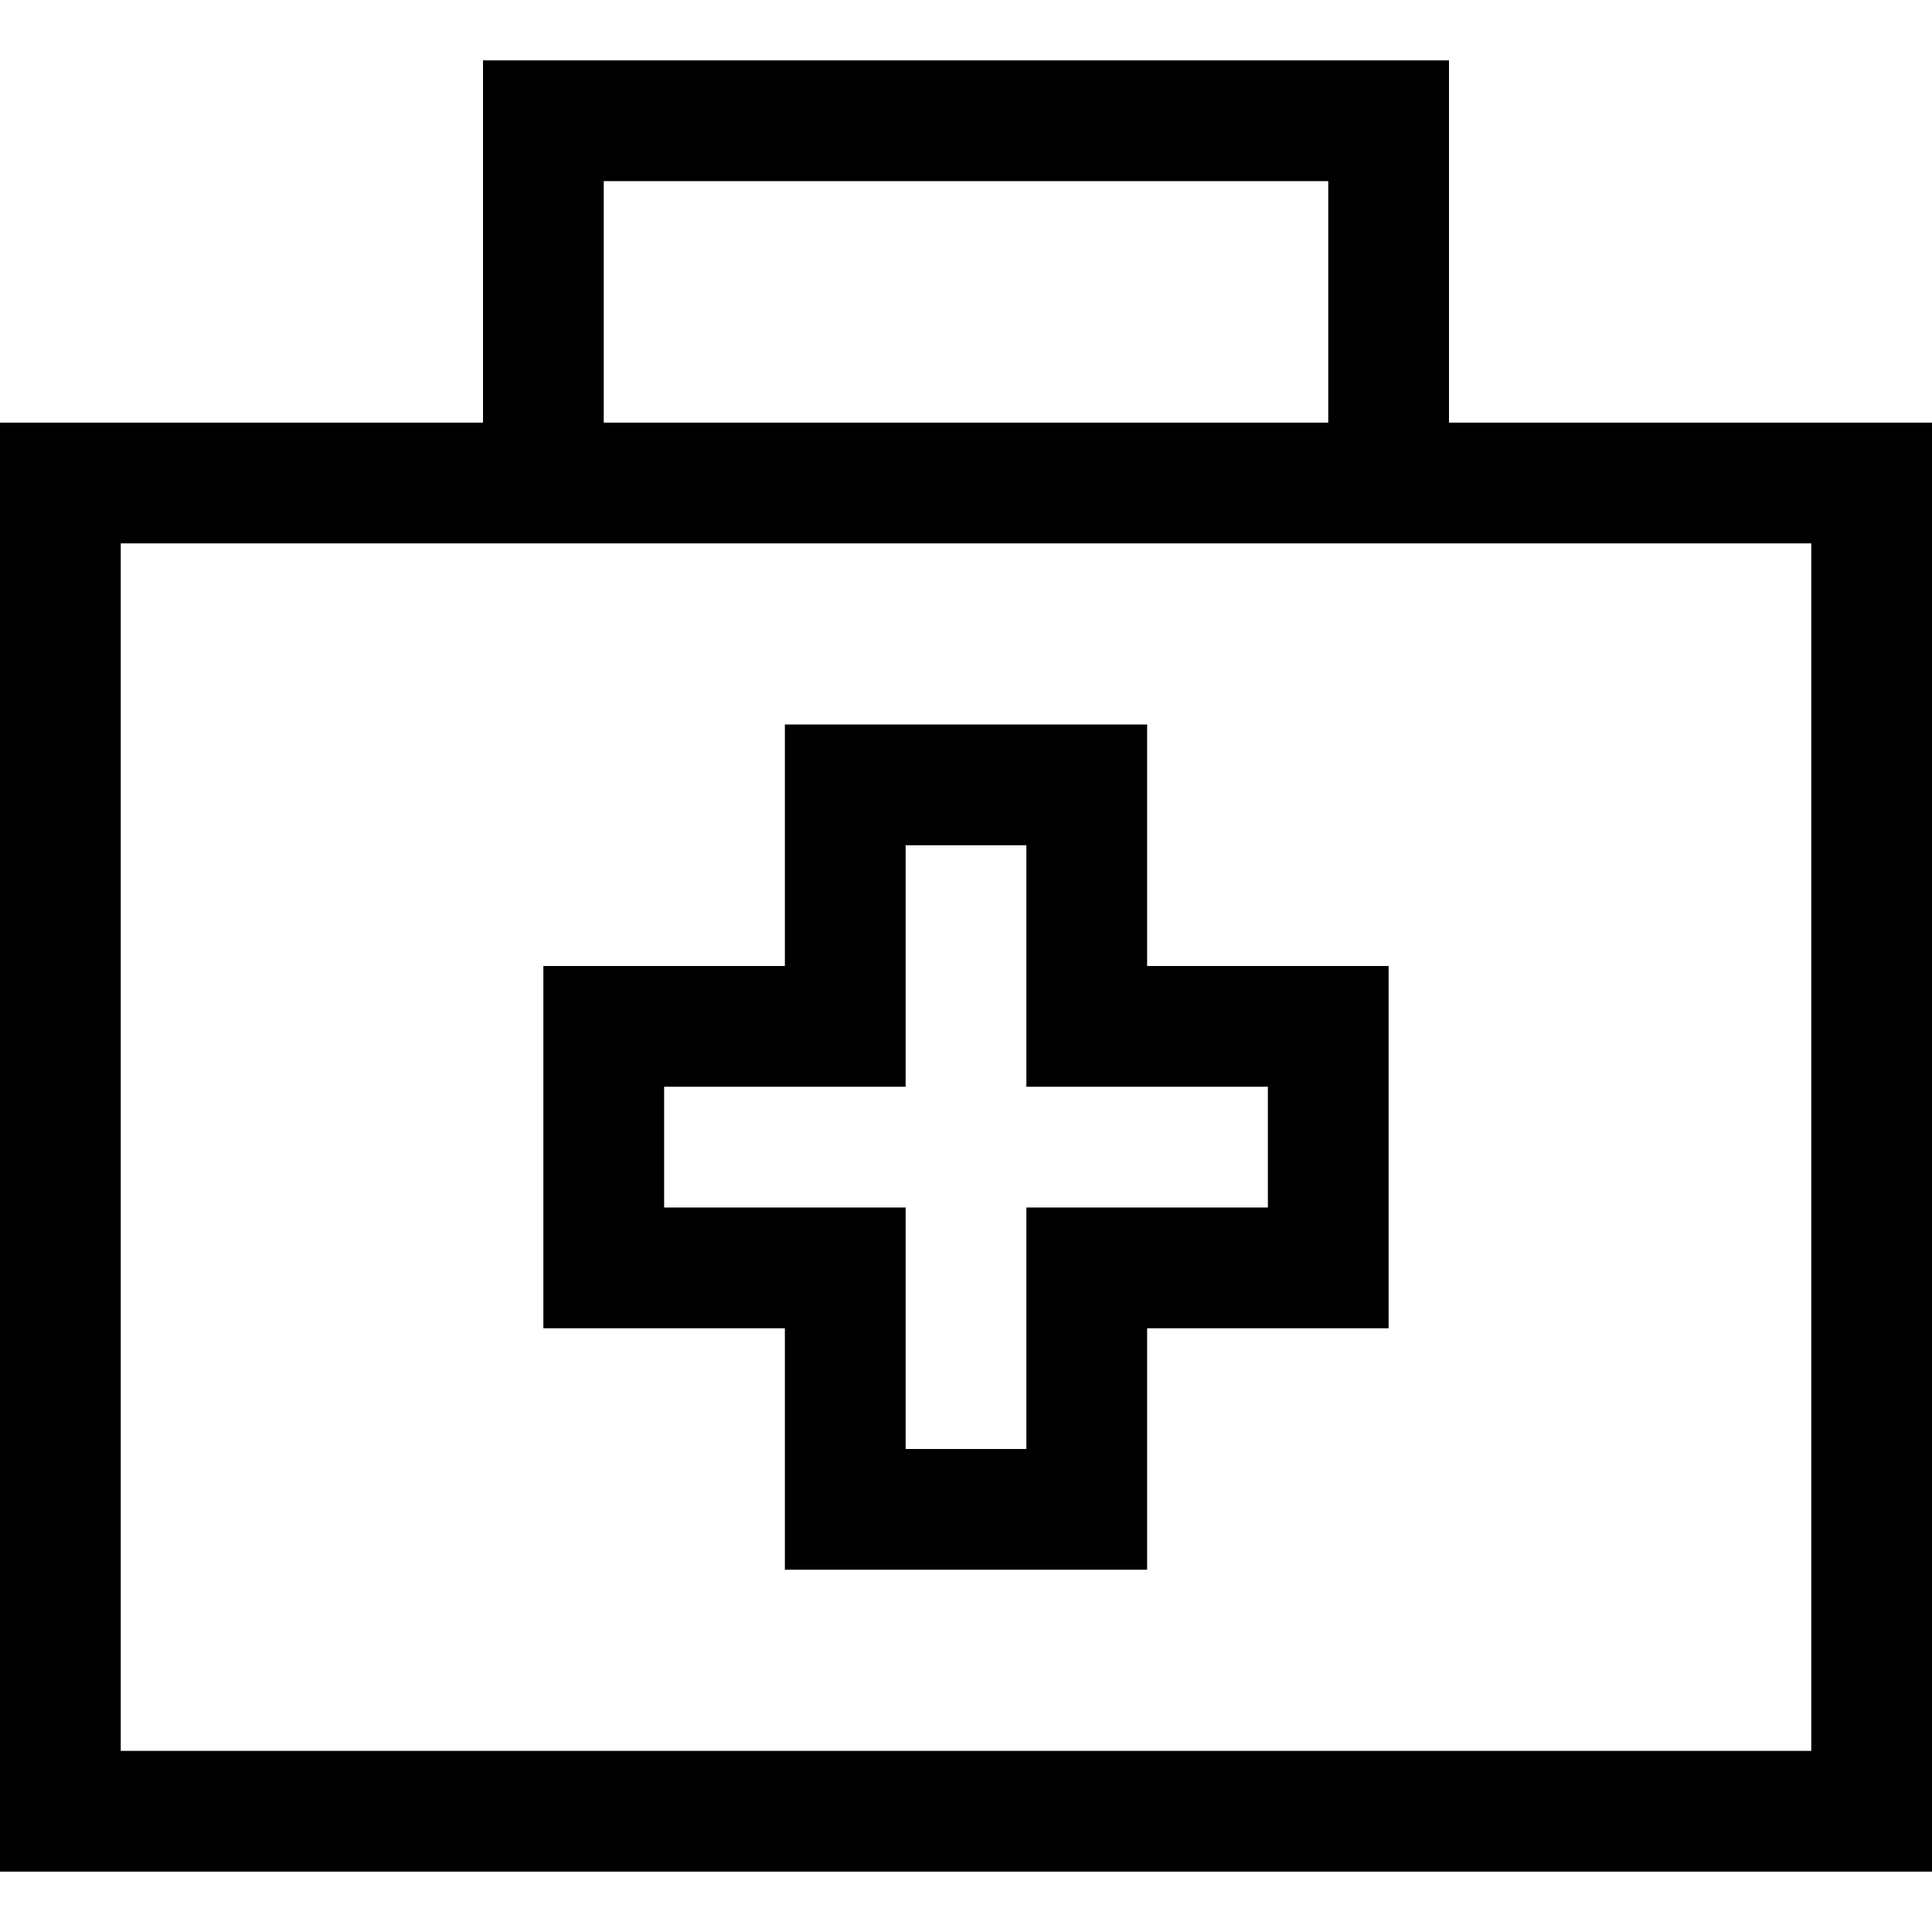 <svg xmlns="http://www.w3.org/2000/svg" viewBox="0 0 512 512">
  <path d="M 128 16 L 144 16 L 128 16 L 384 16 L 384 32 L 384 32 L 384 112 L 384 112 L 480 112 L 512 112 L 512 144 L 512 144 L 512 464 L 512 464 L 512 496 L 512 496 L 480 496 L 0 496 L 0 464 L 0 464 L 0 144 L 0 144 L 0 112 L 0 112 L 32 112 L 128 112 L 128 32 L 128 32 L 128 16 L 128 16 Z M 352 48 L 160 48 L 352 48 L 160 48 L 160 112 L 160 112 L 352 112 L 352 112 L 352 48 L 352 48 Z M 32 144 L 32 464 L 32 144 L 32 464 L 480 464 L 480 464 L 480 144 L 480 144 L 368 144 L 32 144 Z M 224 192 L 288 192 L 224 192 L 304 192 L 304 208 L 304 208 L 304 256 L 304 256 L 352 256 L 368 256 L 368 272 L 368 272 L 368 336 L 368 336 L 368 352 L 368 352 L 352 352 L 304 352 L 304 400 L 304 400 L 304 416 L 304 416 L 288 416 L 208 416 L 208 400 L 208 400 L 208 352 L 208 352 L 160 352 L 144 352 L 144 336 L 144 336 L 144 272 L 144 272 L 144 256 L 144 256 L 160 256 L 208 256 L 208 208 L 208 208 L 208 192 L 208 192 L 224 192 L 224 192 Z M 240 272 L 240 288 L 240 272 L 240 288 L 224 288 L 176 288 L 176 320 L 176 320 L 224 320 L 240 320 L 240 336 L 240 336 L 240 384 L 240 384 L 272 384 L 272 384 L 272 336 L 272 336 L 272 320 L 272 320 L 288 320 L 336 320 L 336 288 L 336 288 L 288 288 L 272 288 L 272 272 L 272 272 L 272 224 L 272 224 L 240 224 L 240 224 L 240 272 L 240 272 Z" />
</svg>